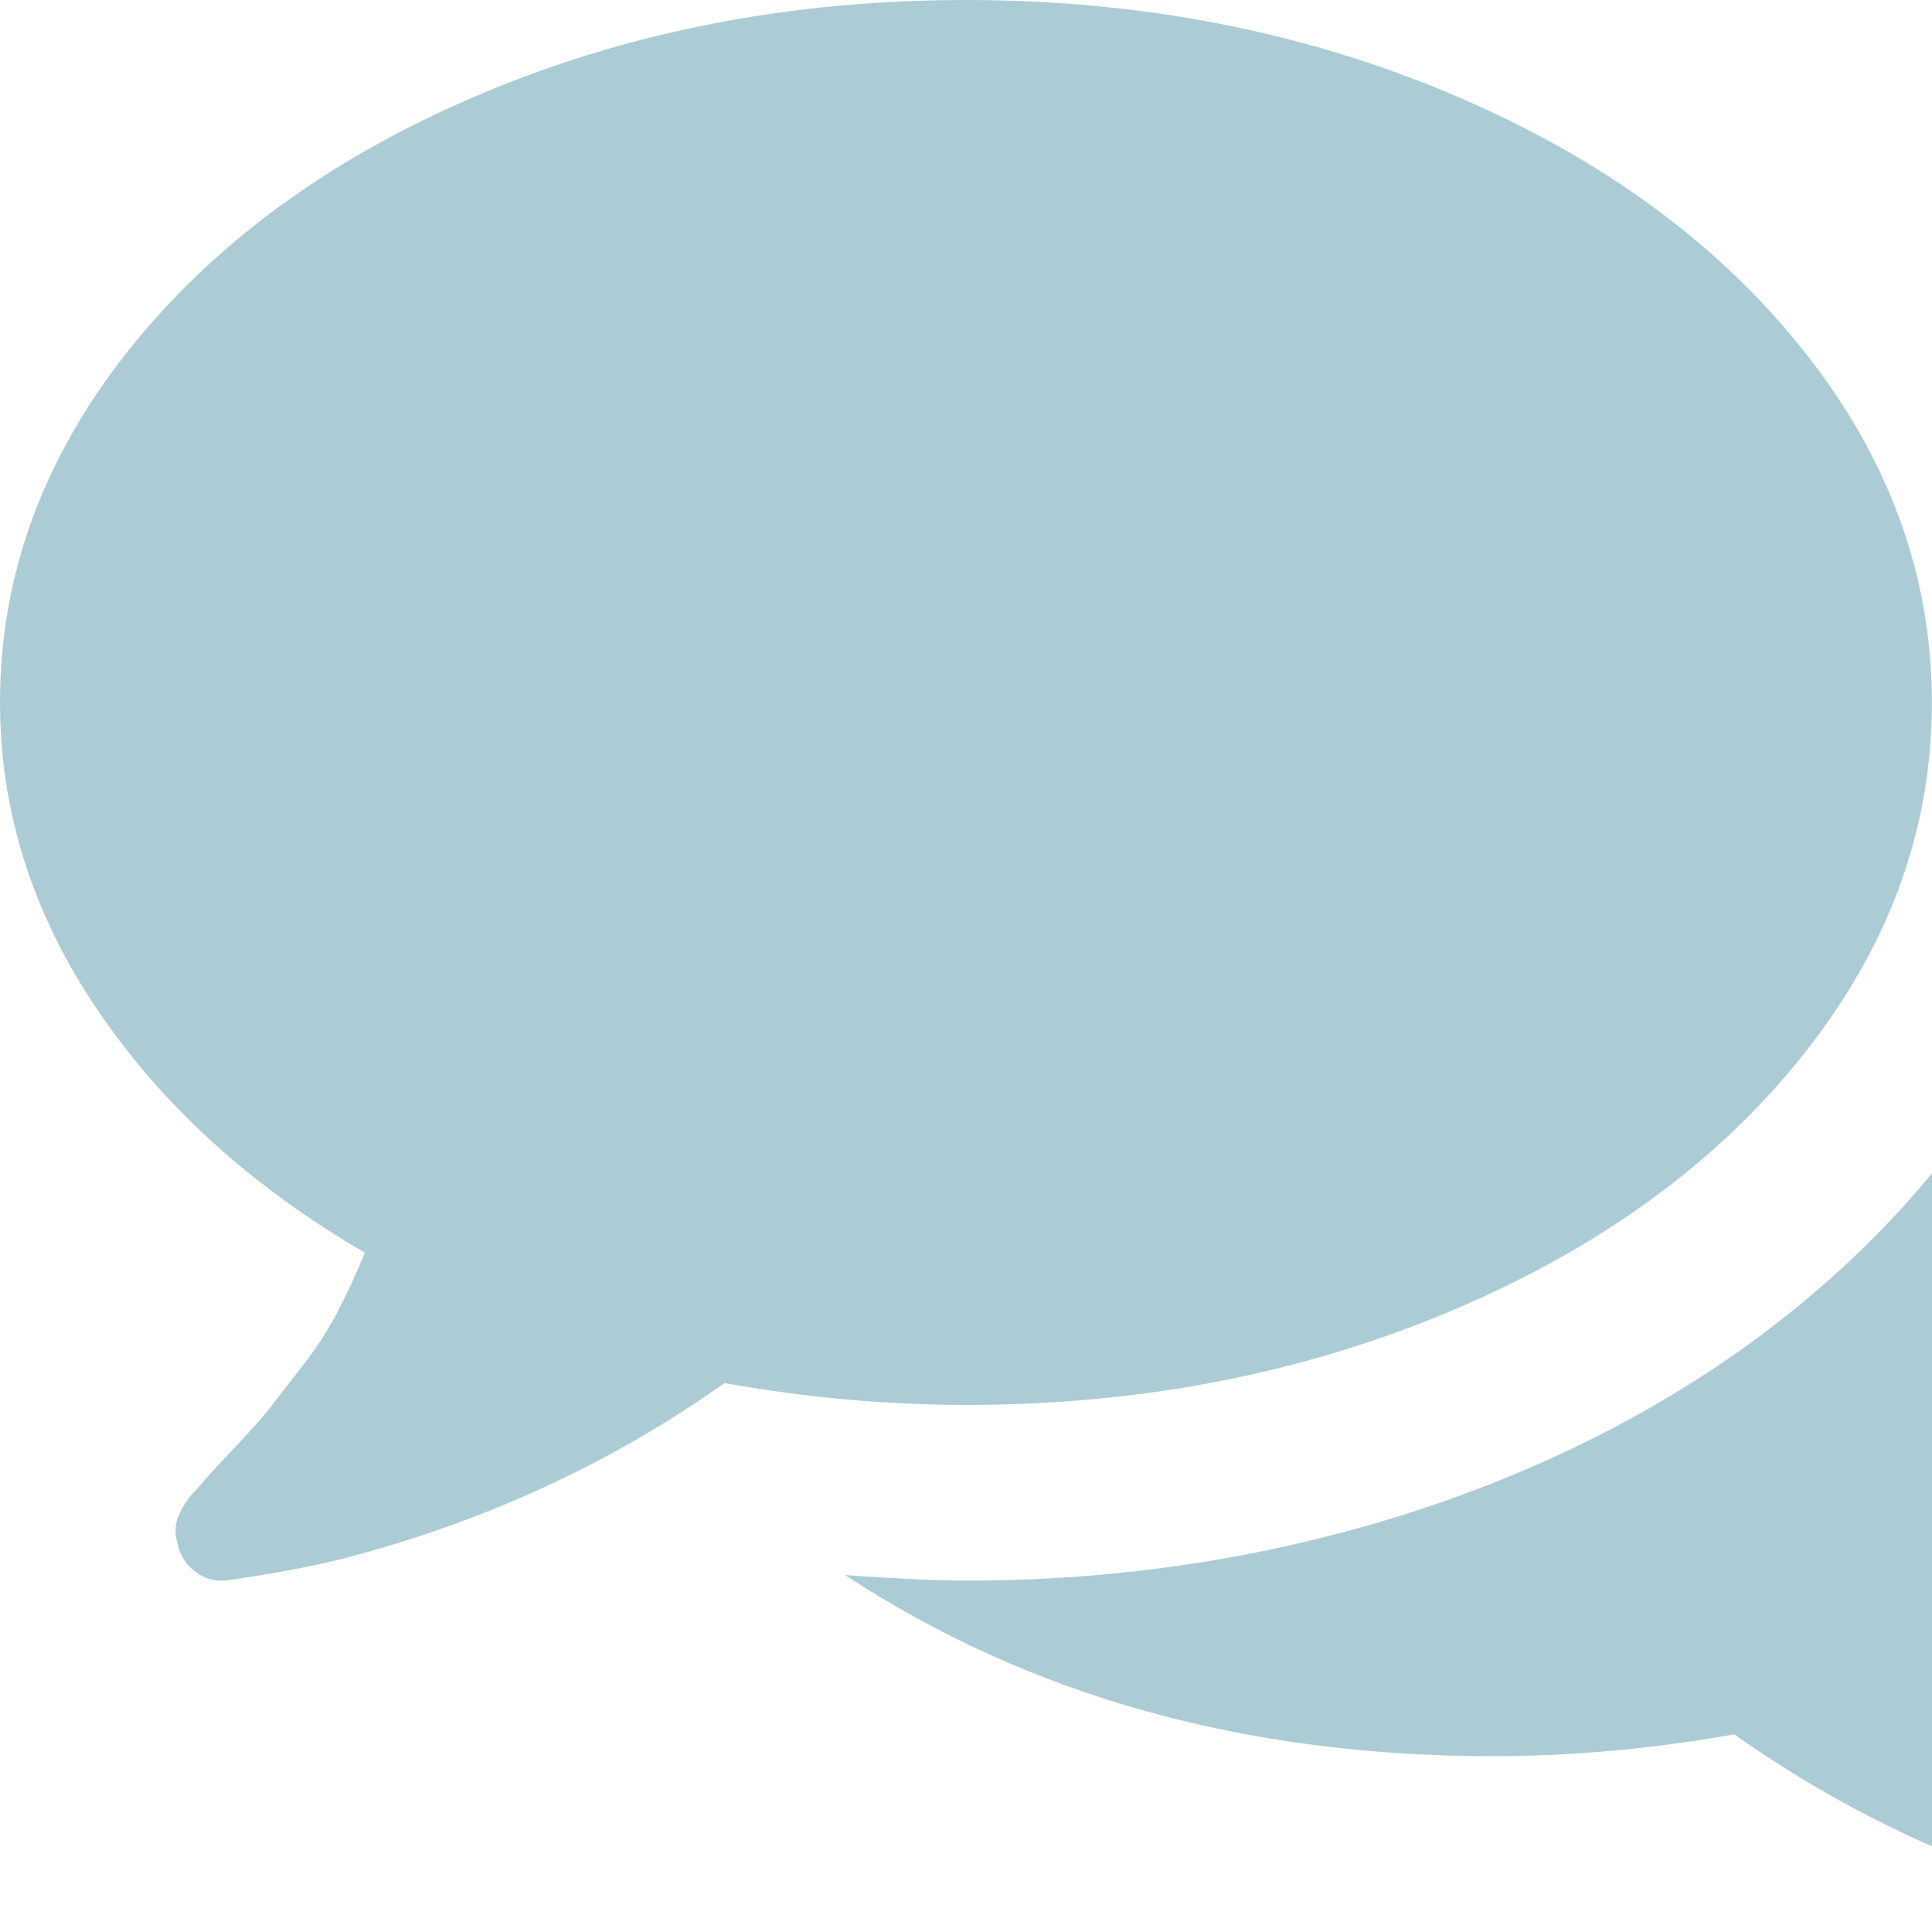 <svg viewBox="0 0 16 16" fill="none" xmlns="http://www.w3.org/2000/svg">
<path d="M14.931 2.897C15.643 3.791 15.999 4.765 15.999 5.818C15.999 6.871 15.643 7.844 14.931 8.738C14.219 9.632 13.247 10.338 12.016 10.857C10.785 11.376 9.446 11.635 7.999 11.635C7.348 11.635 6.681 11.575 6 11.454C5.06 12.12 4.007 12.605 2.841 12.908C2.568 12.976 2.242 13.037 1.863 13.09H1.829C1.746 13.09 1.668 13.06 1.596 12.999C1.524 12.938 1.481 12.859 1.466 12.76C1.458 12.738 1.454 12.713 1.454 12.687C1.454 12.66 1.456 12.635 1.46 12.613C1.464 12.59 1.471 12.567 1.483 12.544C1.494 12.522 1.504 12.503 1.511 12.488C1.519 12.473 1.532 12.452 1.551 12.425C1.57 12.399 1.585 12.38 1.596 12.368C1.608 12.357 1.625 12.338 1.648 12.312C1.67 12.285 1.685 12.268 1.693 12.26C1.731 12.215 1.818 12.12 1.954 11.976C2.091 11.832 2.189 11.721 2.25 11.641C2.31 11.562 2.396 11.452 2.505 11.312C2.615 11.171 2.71 11.026 2.79 10.874C2.869 10.723 2.947 10.556 3.022 10.374C2.083 9.829 1.345 9.158 0.807 8.363C0.269 7.568 0 6.719 0 5.818C0 4.765 0.356 3.791 1.068 2.897C1.78 2.004 2.752 1.297 3.983 0.778C5.214 0.259 6.553 0 7.999 0C9.446 0 10.785 0.259 12.016 0.778C13.247 1.297 14.219 2.004 14.931 2.897ZM20.362 8.727C20.362 9.636 20.093 10.486 19.555 11.277C19.017 12.069 18.279 12.738 17.34 13.283C17.415 13.465 17.493 13.632 17.573 13.783C17.652 13.934 17.747 14.08 17.857 14.22C17.966 14.361 18.052 14.47 18.112 14.55C18.173 14.63 18.271 14.741 18.408 14.885C18.544 15.029 18.631 15.124 18.669 15.169C18.677 15.177 18.692 15.194 18.714 15.22C18.737 15.247 18.754 15.266 18.766 15.277C18.777 15.289 18.792 15.307 18.811 15.334C18.83 15.361 18.843 15.381 18.851 15.396C18.858 15.412 18.868 15.431 18.879 15.453C18.891 15.476 18.898 15.499 18.902 15.521C18.906 15.544 18.908 15.569 18.908 15.595C18.908 15.622 18.904 15.646 18.896 15.669C18.873 15.775 18.824 15.859 18.748 15.919C18.673 15.98 18.589 16.006 18.498 15.999C18.12 15.946 17.794 15.885 17.521 15.817C16.355 15.514 15.302 15.029 14.363 14.363C13.681 14.484 13.014 14.544 12.363 14.544C10.31 14.544 8.522 14.044 6.999 13.044C7.439 13.075 7.772 13.09 7.999 13.09C9.219 13.09 10.389 12.919 11.511 12.579C12.632 12.238 13.632 11.749 14.51 11.113C15.457 10.416 16.184 9.613 16.692 8.704C17.199 7.795 17.453 6.833 17.453 5.818C17.453 5.234 17.366 4.659 17.192 4.091C18.169 4.628 18.942 5.303 19.51 6.113C20.078 6.924 20.362 7.795 20.362 8.727Z" fill="#B2CDD5"/>
<path d="M14.931 2.897C15.643 3.791 15.999 4.765 15.999 5.818C15.999 6.871 15.643 7.844 14.931 8.738C14.219 9.632 13.247 10.338 12.016 10.857C10.785 11.376 9.446 11.635 7.999 11.635C7.348 11.635 6.681 11.575 6 11.454C5.06 12.12 4.007 12.605 2.841 12.908C2.568 12.976 2.242 13.037 1.863 13.09H1.829C1.746 13.09 1.668 13.06 1.596 12.999C1.524 12.938 1.481 12.859 1.466 12.76C1.458 12.738 1.454 12.713 1.454 12.687C1.454 12.66 1.456 12.635 1.46 12.613C1.464 12.59 1.471 12.567 1.483 12.544C1.494 12.522 1.504 12.503 1.511 12.488C1.519 12.473 1.532 12.452 1.551 12.425C1.57 12.399 1.585 12.38 1.596 12.368C1.608 12.357 1.625 12.338 1.648 12.312C1.67 12.285 1.685 12.268 1.693 12.26C1.731 12.215 1.818 12.12 1.954 11.976C2.091 11.832 2.189 11.721 2.25 11.641C2.31 11.562 2.396 11.452 2.505 11.312C2.615 11.171 2.71 11.026 2.79 10.874C2.869 10.723 2.947 10.556 3.022 10.374C2.083 9.829 1.345 9.158 0.807 8.363C0.269 7.568 0 6.719 0 5.818C0 4.765 0.356 3.791 1.068 2.897C1.78 2.004 2.752 1.297 3.983 0.778C5.214 0.259 6.553 0 7.999 0C9.446 0 10.785 0.259 12.016 0.778C13.247 1.297 14.219 2.004 14.931 2.897ZM20.362 8.727C20.362 9.636 20.093 10.486 19.555 11.277C19.017 12.069 18.279 12.738 17.34 13.283C17.415 13.465 17.493 13.632 17.573 13.783C17.652 13.934 17.747 14.08 17.857 14.22C17.966 14.361 18.052 14.47 18.112 14.55C18.173 14.63 18.271 14.741 18.408 14.885C18.544 15.029 18.631 15.124 18.669 15.169C18.677 15.177 18.692 15.194 18.714 15.22C18.737 15.247 18.754 15.266 18.766 15.277C18.777 15.289 18.792 15.307 18.811 15.334C18.83 15.361 18.843 15.381 18.851 15.396C18.858 15.412 18.868 15.431 18.879 15.453C18.891 15.476 18.898 15.499 18.902 15.521C18.906 15.544 18.908 15.569 18.908 15.595C18.908 15.622 18.904 15.646 18.896 15.669C18.873 15.775 18.824 15.859 18.748 15.919C18.673 15.98 18.589 16.006 18.498 15.999C18.12 15.946 17.794 15.885 17.521 15.817C16.355 15.514 15.302 15.029 14.363 14.363C13.681 14.484 13.014 14.544 12.363 14.544C10.31 14.544 8.522 14.044 6.999 13.044C7.439 13.075 7.772 13.09 7.999 13.09C9.219 13.09 10.389 12.919 11.511 12.579C12.632 12.238 13.632 11.749 14.51 11.113C15.457 10.416 16.184 9.613 16.692 8.704C17.199 7.795 17.453 6.833 17.453 5.818C17.453 5.234 17.366 4.659 17.192 4.091C18.169 4.628 18.942 5.303 19.51 6.113C20.078 6.924 20.362 7.795 20.362 8.727Z" fill="#31B8DA" fill-opacity="0.05"/>
</svg>
